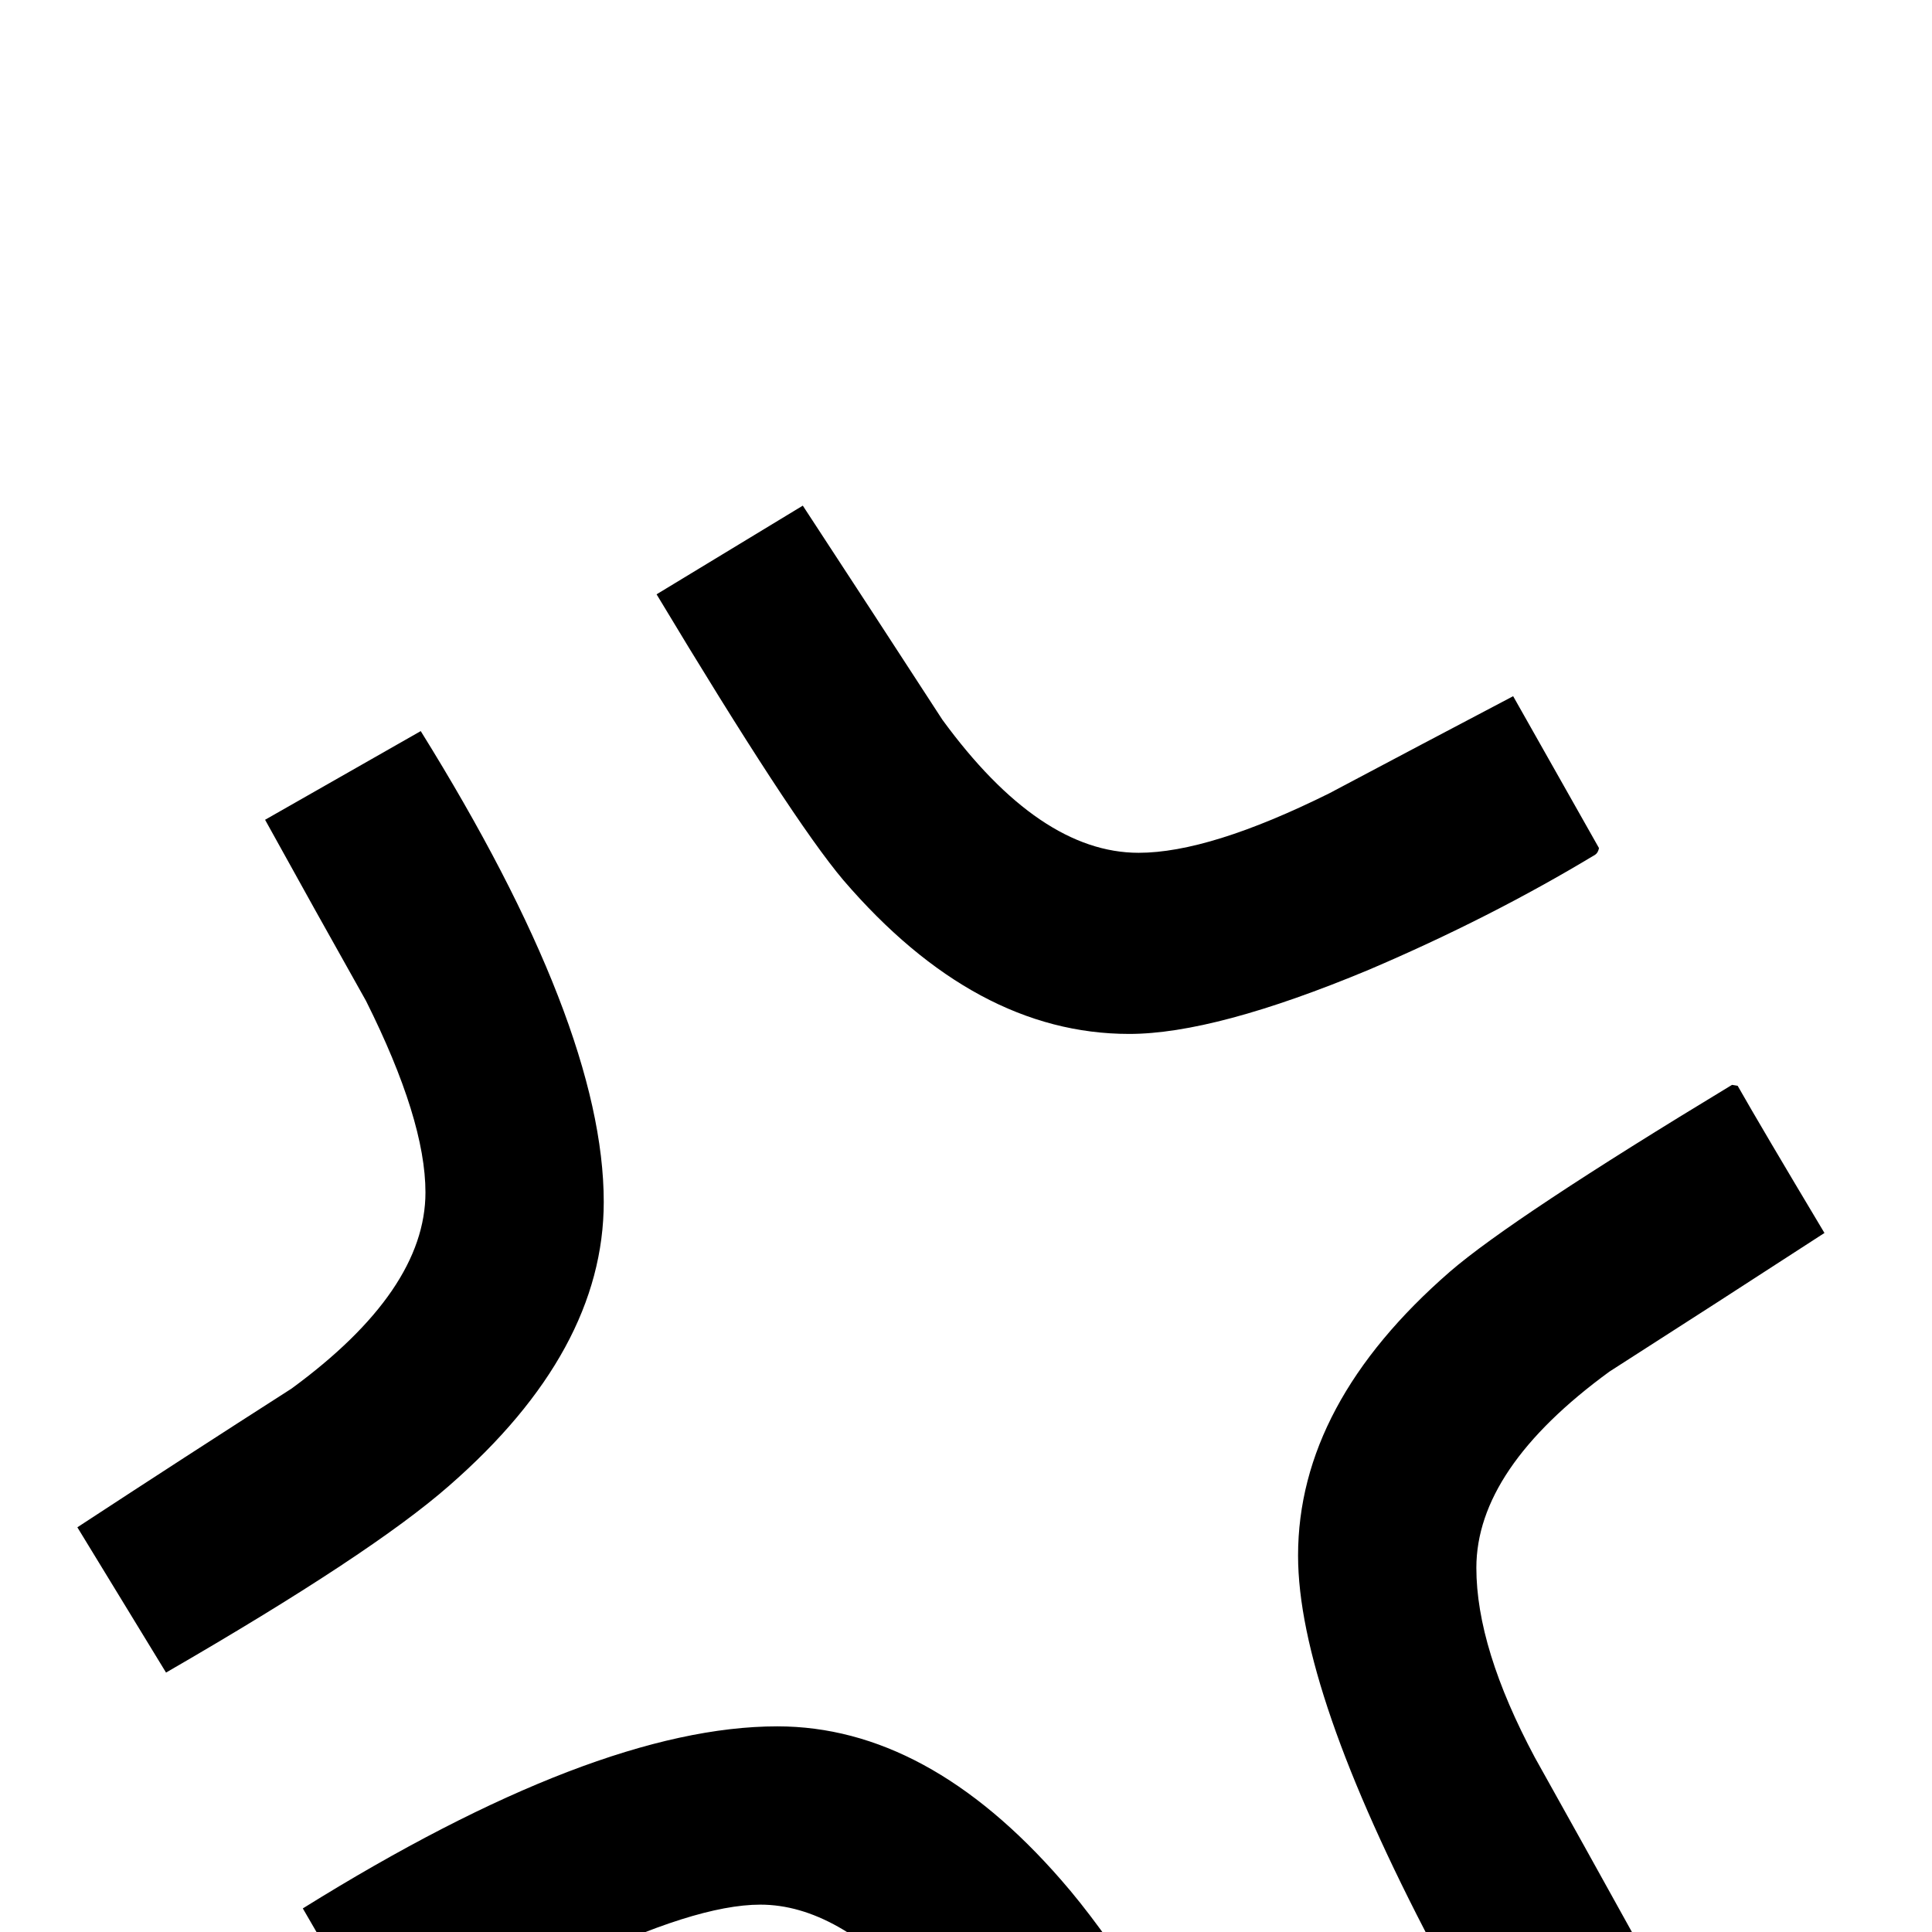<?xml version="1.0" standalone="no"?>
<!DOCTYPE svg PUBLIC "-//W3C//DTD SVG 1.1//EN" "http://www.w3.org/Graphics/SVG/1.1/DTD/svg11.dtd" >
<svg viewBox="0 -442 2048 2048">
  <g transform="matrix(1 0 0 -1 0 1606)">
   <path fill="currentColor"
d="M1695 1149q-1 -5 -4 -7q-111 -67 -240 -122q-163 -68 -254 -68q-163 0 -303 163q-55 65 -198 303l155 94q74 -113 148 -227q103 -141 208 -141q75 0 202 63q98 52 195 103zM1934 741q-114 -74 -228 -147q-141 -103 -141 -208q0 -85 62 -201q52 -93 104 -187l-1 -7
q-29 -18 -160 -91q-5 1 -7 4q-6 9 -44 81q-143 272 -143 414q0 161 161 301q66 57 299 198l6 -1q25 -44 92 -156zM640 774q0 -158 -164 -301q-82 -72 -300 -198l-94 154q113 74 227 147q142 104 142 208q0 77 -63 203q-54 96 -107 192l165 94q194 -312 194 -499zM1320 -245
l-157 -94q-10 1 -66 97q-69 117 -123 176q-86 95 -168 95q-69 0 -199 -63q-96 -52 -192 -103l-94 162q310 193 503 193q159 0 301 -163q78 -89 195 -300z" />
  </g>

</svg>
